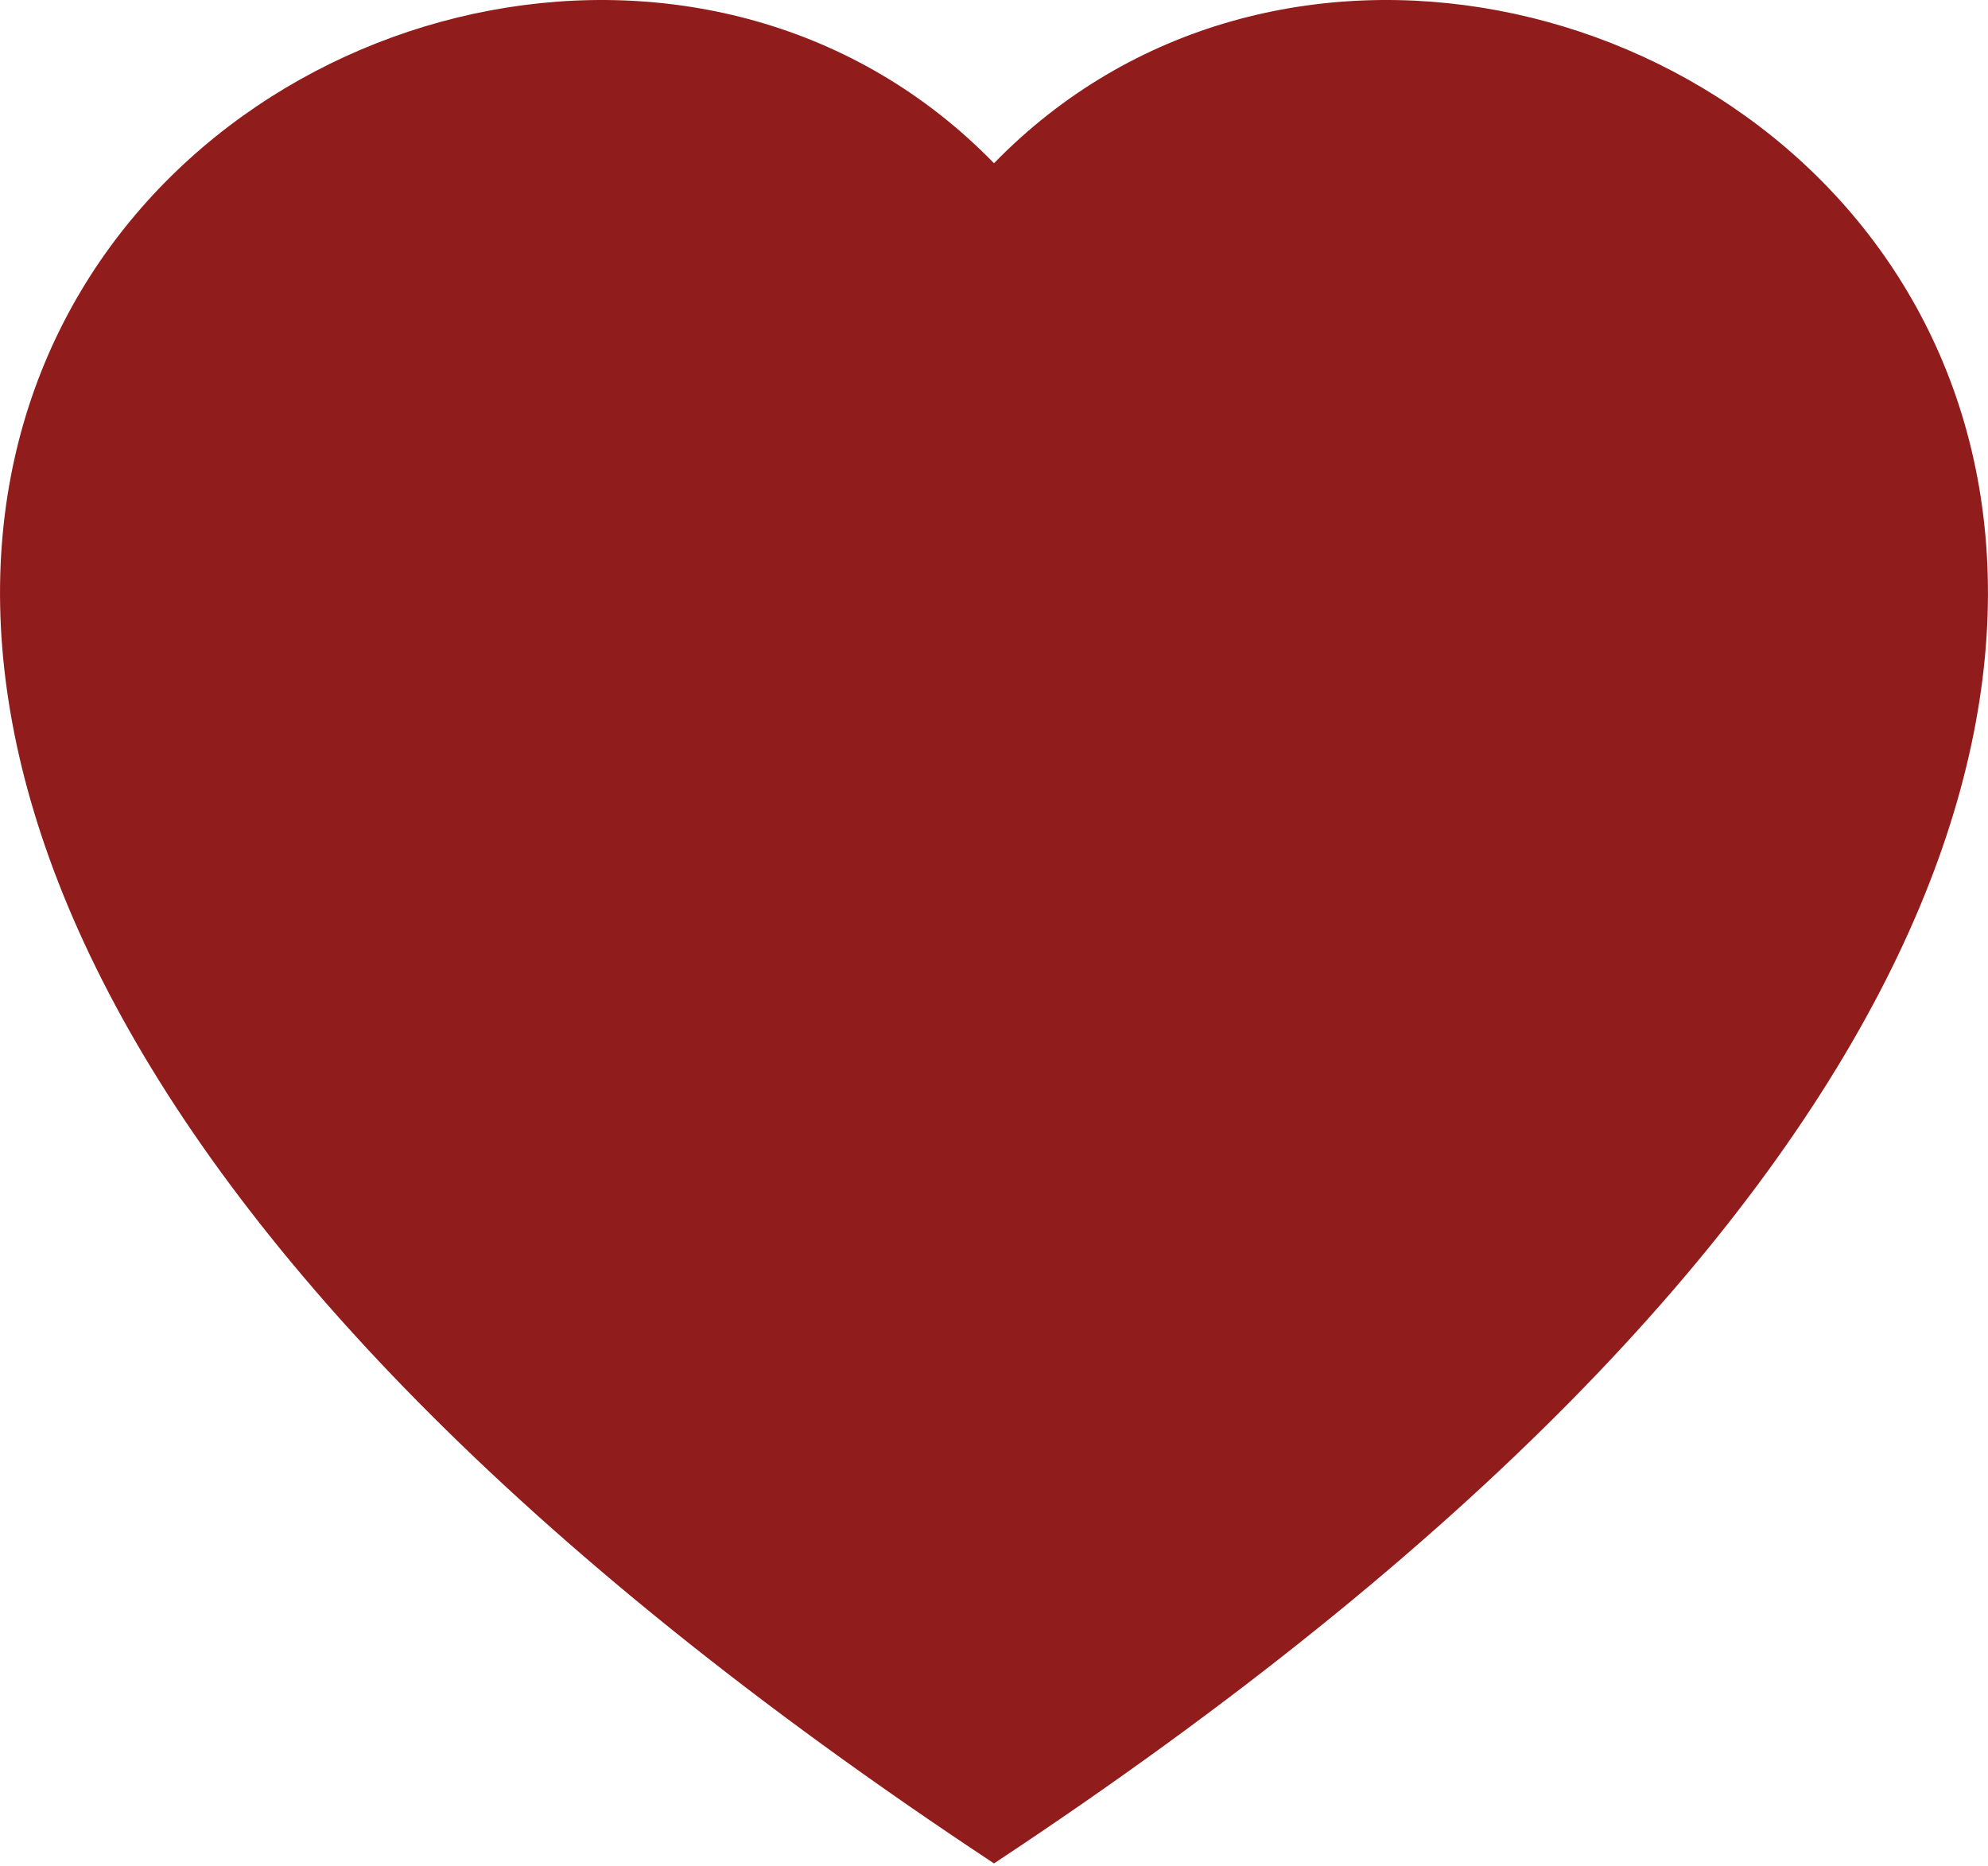 <svg width="196" height="184" viewBox="0 0 196 184" fill="none" xmlns="http://www.w3.org/2000/svg">
<path fill-rule="evenodd" clip-rule="evenodd" d="M98 16.097C152.365 -39.788 288.291 58.004 98 183.75C-92.292 58.016 43.634 -39.788 98 16.097Z" fill="#911C1C"/>
</svg>
